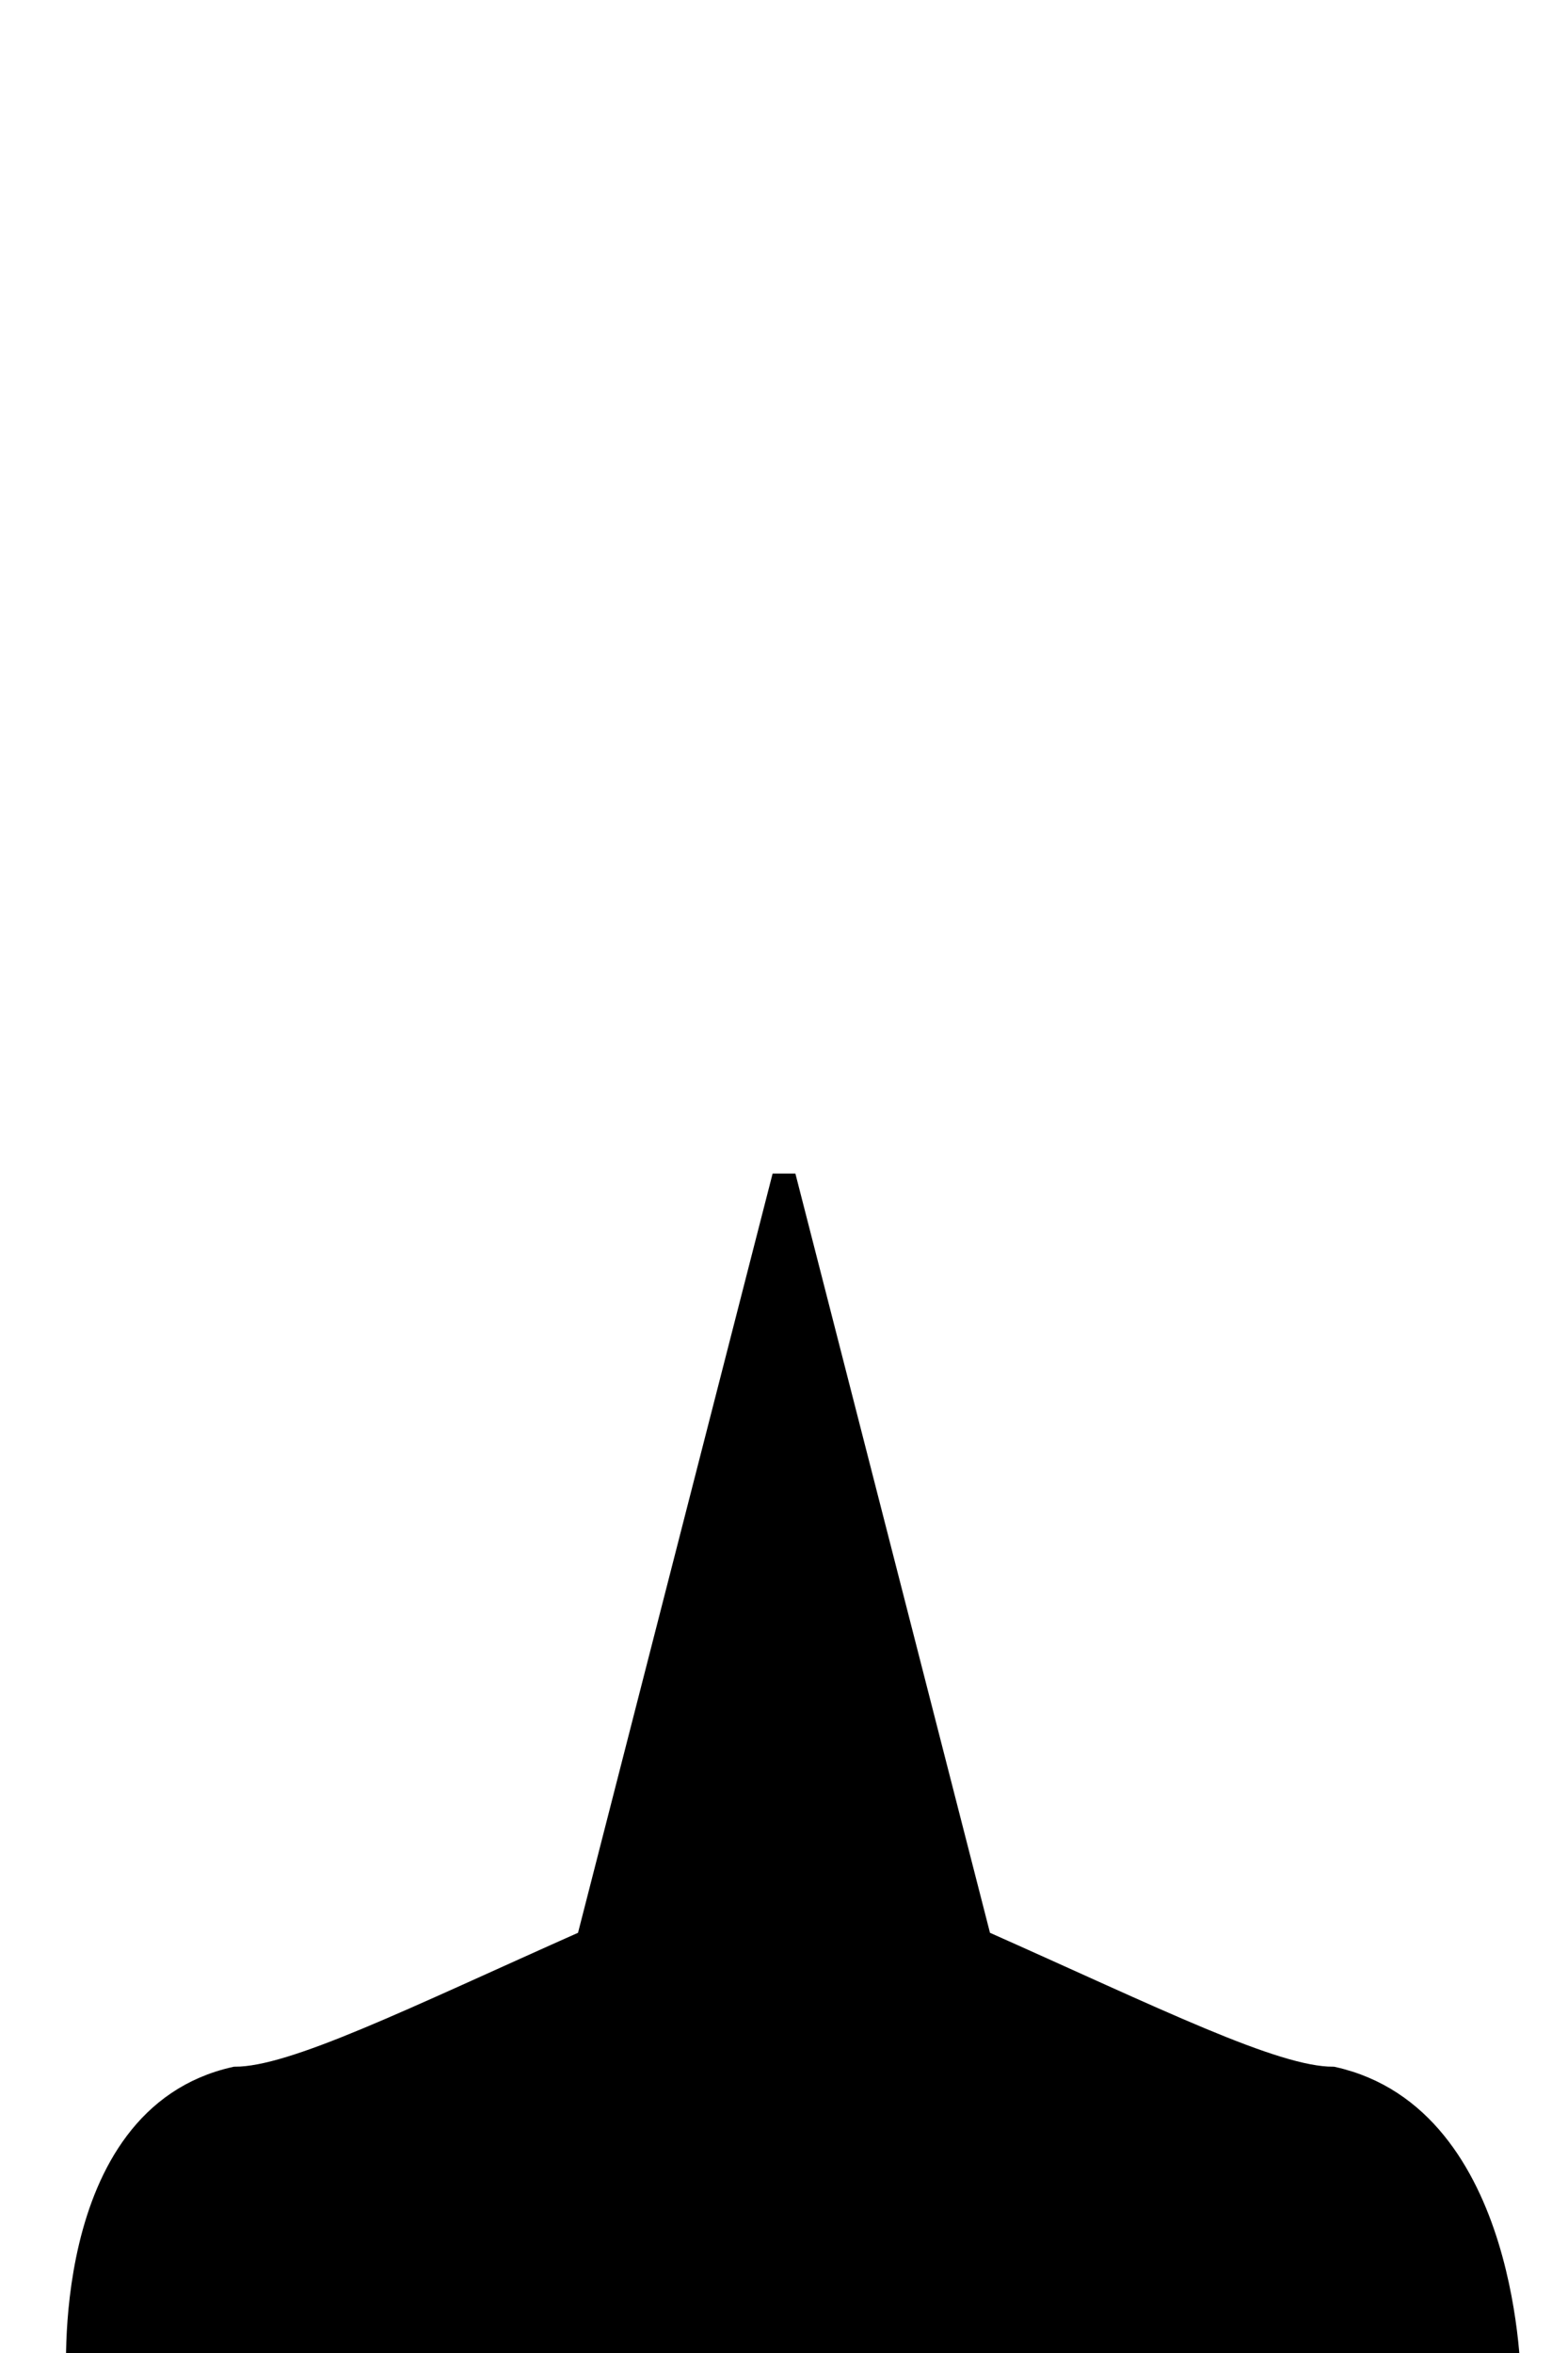 <svg width="100%" height="100%" viewBox="0 0 400 600" version="1.1" >
    <g id="Body">
        <path id="Body1" d="M20,608C20,608 15,540 60,530C75,530 105,515 150,495L200,300L250,495C295,515 325,530 340,530C385,540 385,608 385,608" fill="$[skinColor]" stroke="black" stroke-width="6px"/>
    </g>
</svg>

